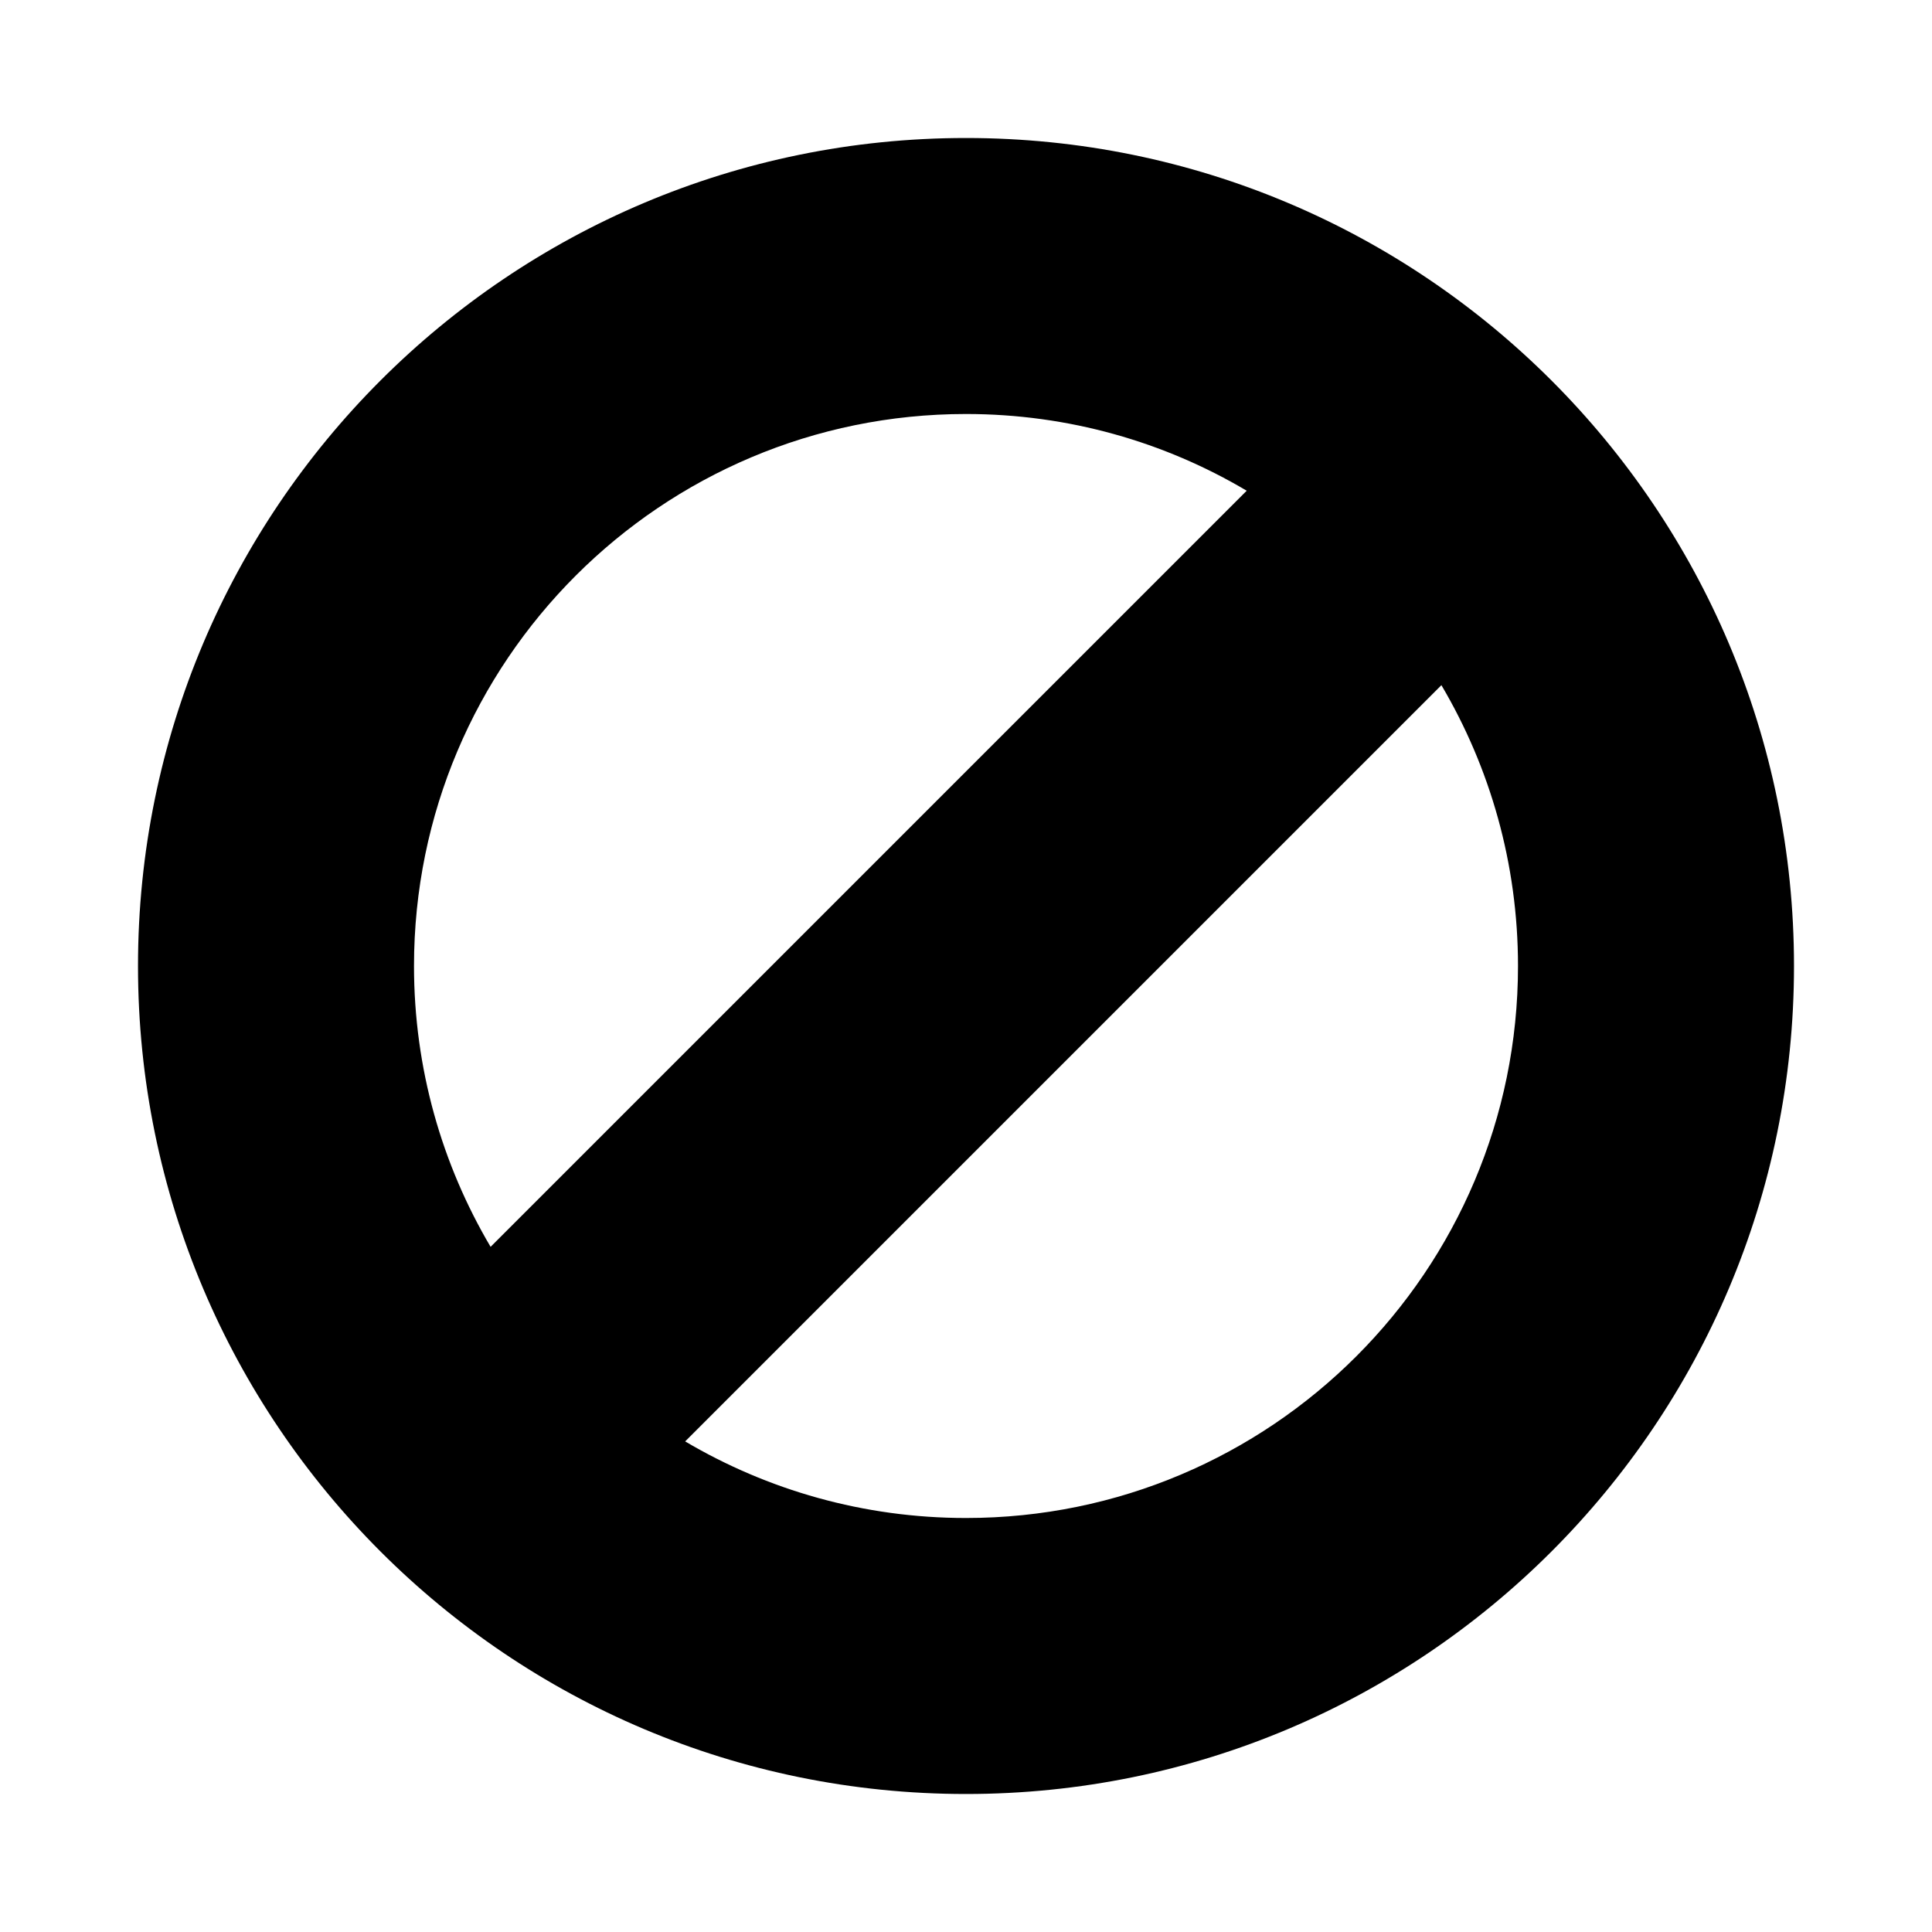 <svg width="14" height="14" fill="none" xmlns="http://www.w3.org/2000/svg"><path fill-rule="evenodd" clip-rule="evenodd" d="M13 7c0 3.314-2.686 6-6 6-3.314 0-6-2.686-6-6 0-3.314 2.686-6 6-6 3.314 0 6 2.686 6 6Zm-2 0c0-.743-.203-1.439-.555-2.035L4.965 10.445C5.561 10.797 6.257 11 7 11c2.209 0 4-1.791 4-4ZM3.555 9.035l5.479-5.479C8.439 3.203 7.743 3 7 3 4.791 3 3 4.791 3 7c0 .743.203 1.439.555 2.035Z" fill="#000"/></svg>